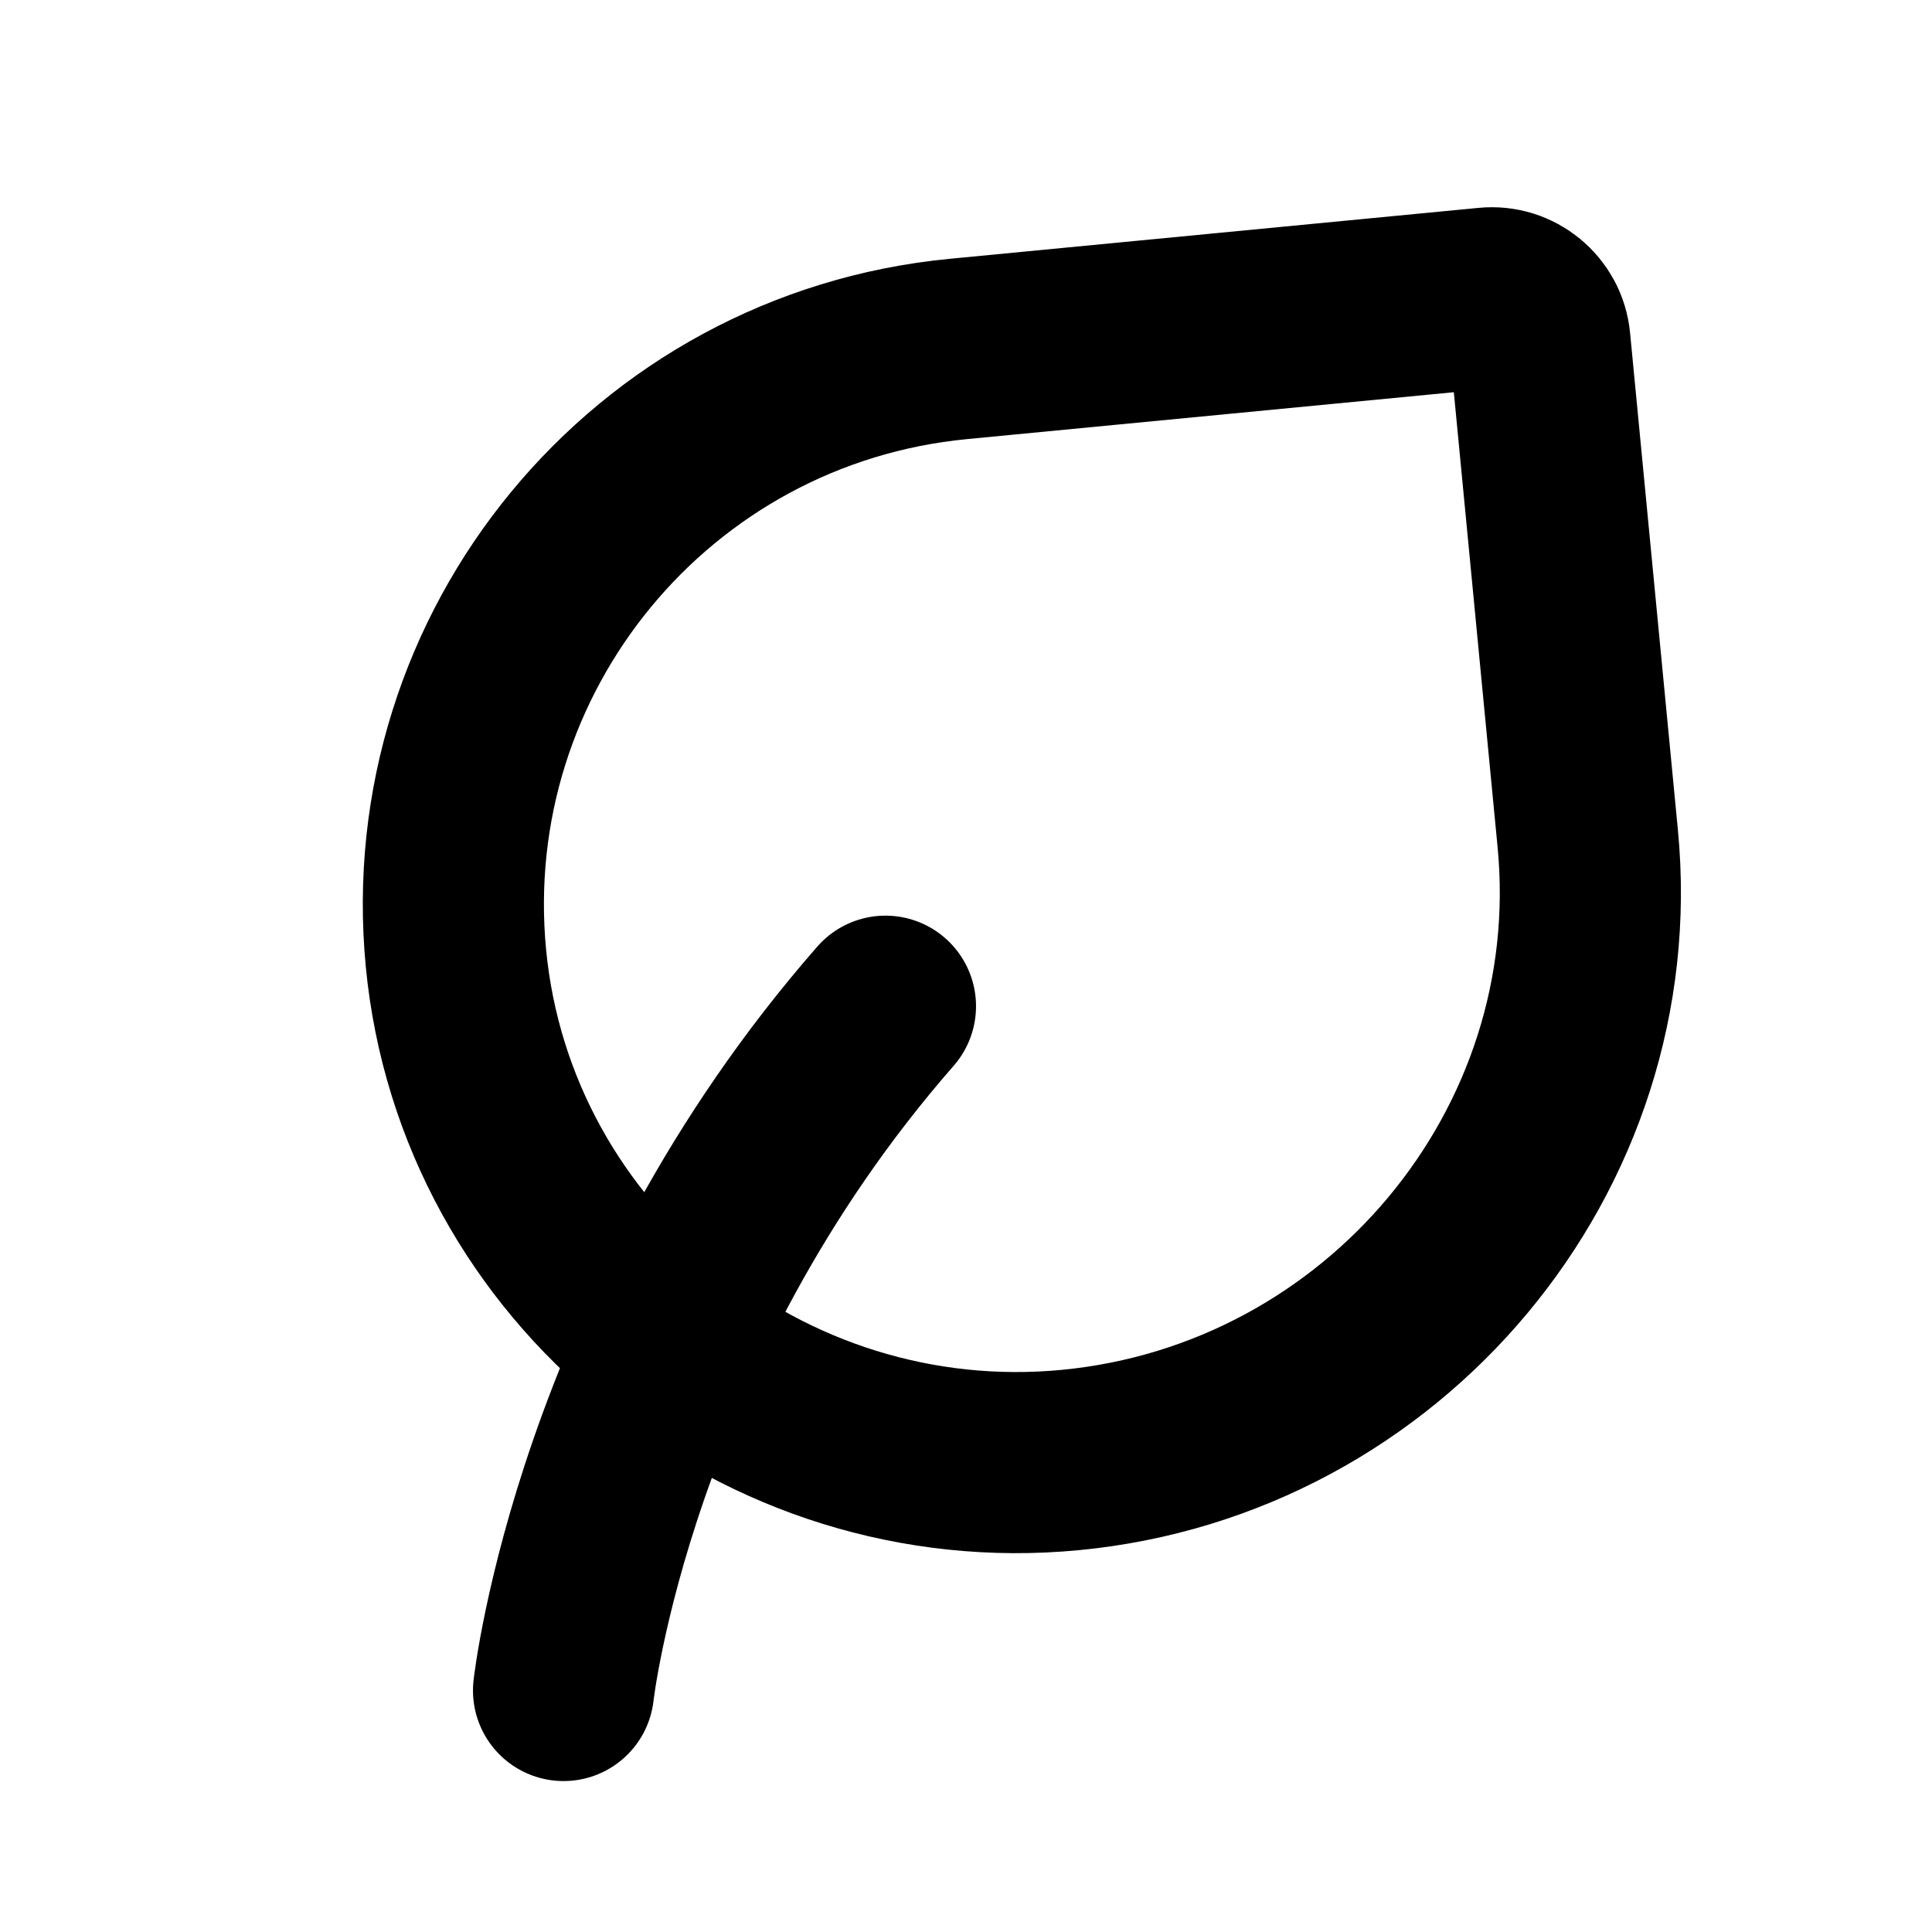 <svg width="16" height="16" viewBox="0 0 16 16" fill="none" xmlns="http://www.w3.org/2000/svg">
<path d="M4.667 14C4.667 14 5 11 7.333 8.333" stroke="black" stroke-width="1.5" stroke-linecap="round" stroke-linejoin="round"/>
<path d="M12.753 2.828L13.149 6.944C13.399 9.535 11.457 11.842 8.866 12.091C6.324 12.336 4.021 10.478 3.776 7.936C3.532 5.394 5.394 3.135 7.936 2.89L12.317 2.468C12.537 2.447 12.732 2.608 12.753 2.828Z" stroke="black" stroke-width="1.5" stroke-linecap="round" stroke-linejoin="round"/>
</svg>
